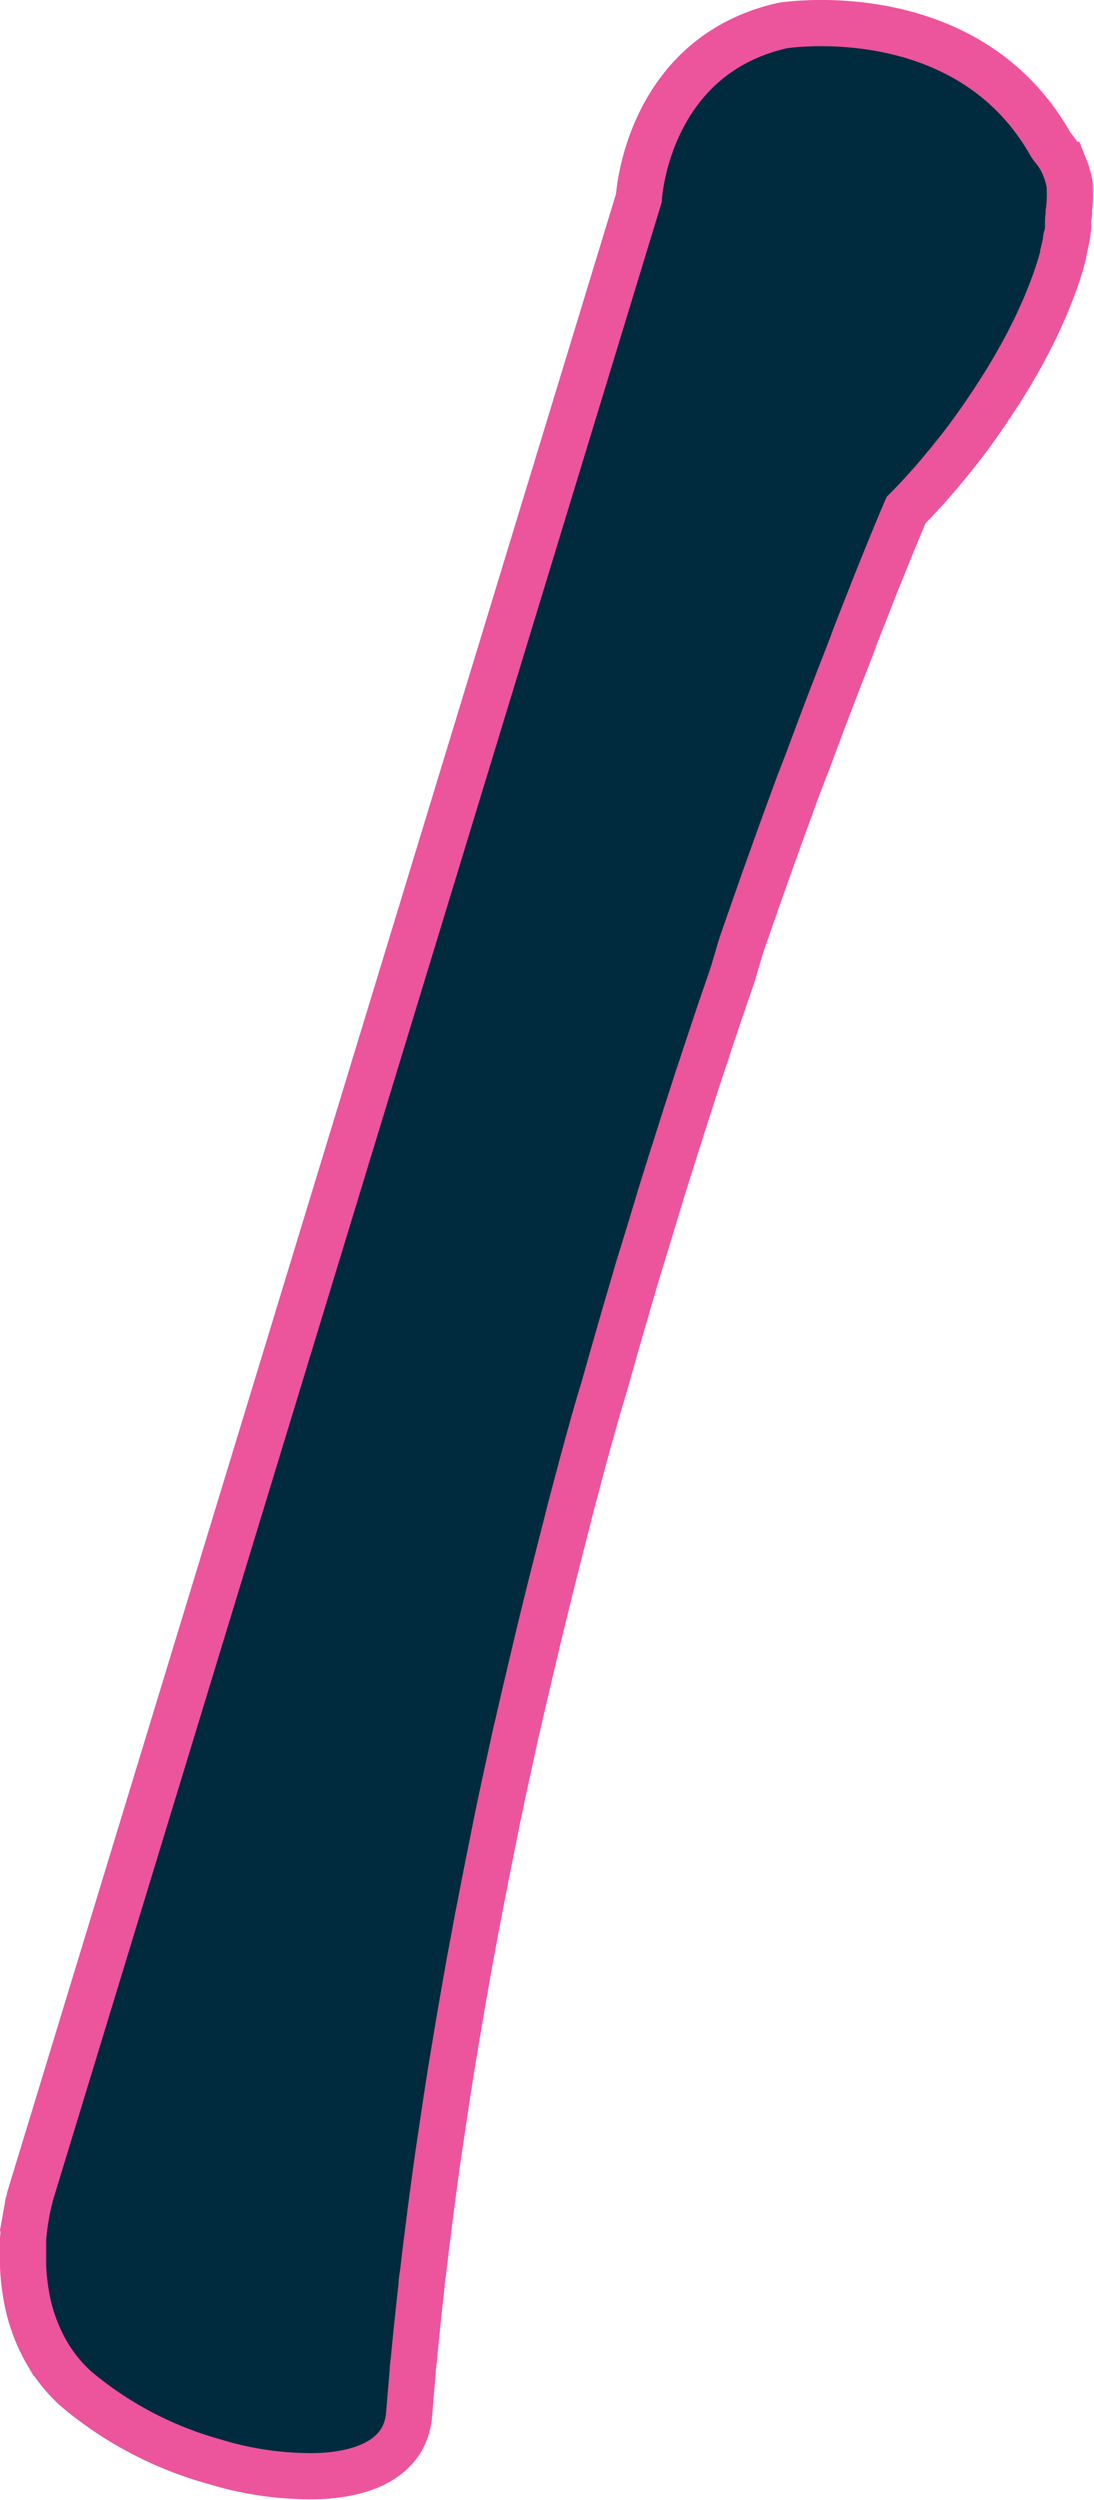 <svg xmlns="http://www.w3.org/2000/svg" viewBox="0 0 94.78 216.42"><defs><style>.cls-1,.cls-2{fill:#002a3d;}.cls-1{stroke:#ec549c;stroke-miterlimit:10;stroke-width:4px;}</style></defs><title>Asset 56</title><g id="Layer_2" data-name="Layer 2"><g id="L_Humerus" data-name="L Humerus"><path class="cls-1" d="M92.68,16.3c0-.09,0-.19,0-.28s-.08-.42-.14-.63l-.08-.3c-.06-.2-.13-.39-.21-.58l-.1-.25a6.32,6.32,0,0,0-.4-.76c-.23-.37-.52-.68-.73-1C83.75-.37,67.8,2.21,67.8,2.21,56,4.88,55.35,17.14,55.35,17.14L2.6,190.13s0,.16-.11.46-.07.33-.11.55A22.66,22.66,0,0,0,2,193.79c0,.36,0,.74,0,1.14s0,.81,0,1.24a19.22,19.22,0,0,0,.3,2.67q.06.34.14.69A15,15,0,0,0,3.7,203q.17.34.37.68a12.94,12.94,0,0,0,2.59,3.16A31.75,31.75,0,0,0,18.28,213l1.18.34a28.57,28.57,0,0,0,7.88,1c4.46-.11,7.81-1.73,8.1-5.34V209q.15-1.82.31-3.63c0-.4.07-.79.11-1.19q.12-1.27.25-2.53.07-.68.14-1.35.13-1.22.27-2.44c0-.43.1-.87.15-1.3q.16-1.41.34-2.82l.11-.87q.23-1.84.48-3.68l.12-.88q.19-1.41.4-2.81l.19-1.27q.18-1.24.37-2.48l.2-1.28q.2-1.31.42-2.61l.18-1.08q.61-3.67,1.27-7.32l.19-1q.24-1.32.49-2.63l.23-1.18q.25-1.28.5-2.56l.22-1.11q.3-1.48.6-3l.13-.64q.38-1.82.77-3.63l.14-.62q.32-1.48.65-3l.24-1q.29-1.29.59-2.57l.24-1q.32-1.37.64-2.72l.19-.8q.85-3.54,1.73-7l.2-.79.68-2.66.25-1,.68-2.56.23-.87q.41-1.53.82-3l.08-.28q.47-1.73,1-3.44l.11-.38.82-2.9.24-.83.71-2.47.25-.86.76-2.58.18-.62q1-3.22,1.93-6.34l.2-.64.76-2.42.26-.81.73-2.3.23-.73.87-2.69.07-.23,1-3,.1-.31.83-2.49.26-.76.69-2,.27-.8L64.17,82l.19-.57q.93-2.67,1.83-5.23l.26-.73.64-1.78.29-.81.6-1.66.29-.79.66-1.8.2-.55L70,65.83l.25-.68.56-1.49.32-.86.49-1.29.32-.84.47-1.22.32-.83.54-1.38.45-1.16L74.12,55l.35-.9.34-.86.37-.94.28-.71.39-1,.21-.52q.73-1.81,1.39-3.42l.11-.27.42-1,.09-.23.43-1h0c1-1,2.09-2.2,3.12-3.43l0,0,.74-.9.06-.08c1-1.21,1.93-2.48,2.84-3.8l.19-.28.55-.82.22-.34.52-.81.18-.28q.47-.75.91-1.51l.26-.45.38-.67.31-.57.33-.63.32-.63.29-.58.39-.84.27-.61c.14-.31.27-.61.39-.92l.19-.47.29-.75.17-.47c.09-.26.18-.51.26-.77l.13-.41c.11-.36.21-.72.3-1.08l0-.11c.09-.36.17-.72.24-1.08,0-.12,0-.23.06-.35s.09-.51.12-.75,0-.25,0-.38,0-.49.06-.73,0-.22,0-.32A10.89,10.89,0,0,0,92.68,16.3Z"/><path class="cls-2" d="M64.68,19.11c0,1.33-1.08-.58-2.42-.58s-2.42,1.92-2.42.58a2.42,2.42,0,1,1,4.83,0Z"/><path class="cls-2" d="M85.2,19c0,1.33-1.08,0-2.42,0s-2.42,1.33-2.42,0a2.42,2.42,0,1,1,4.83,0Z"/><path class="cls-2" d="M65.16,24.94s6.88,8.74,16.63,0C72,31,65.16,24.94,65.16,24.94Z"/></g></g></svg>